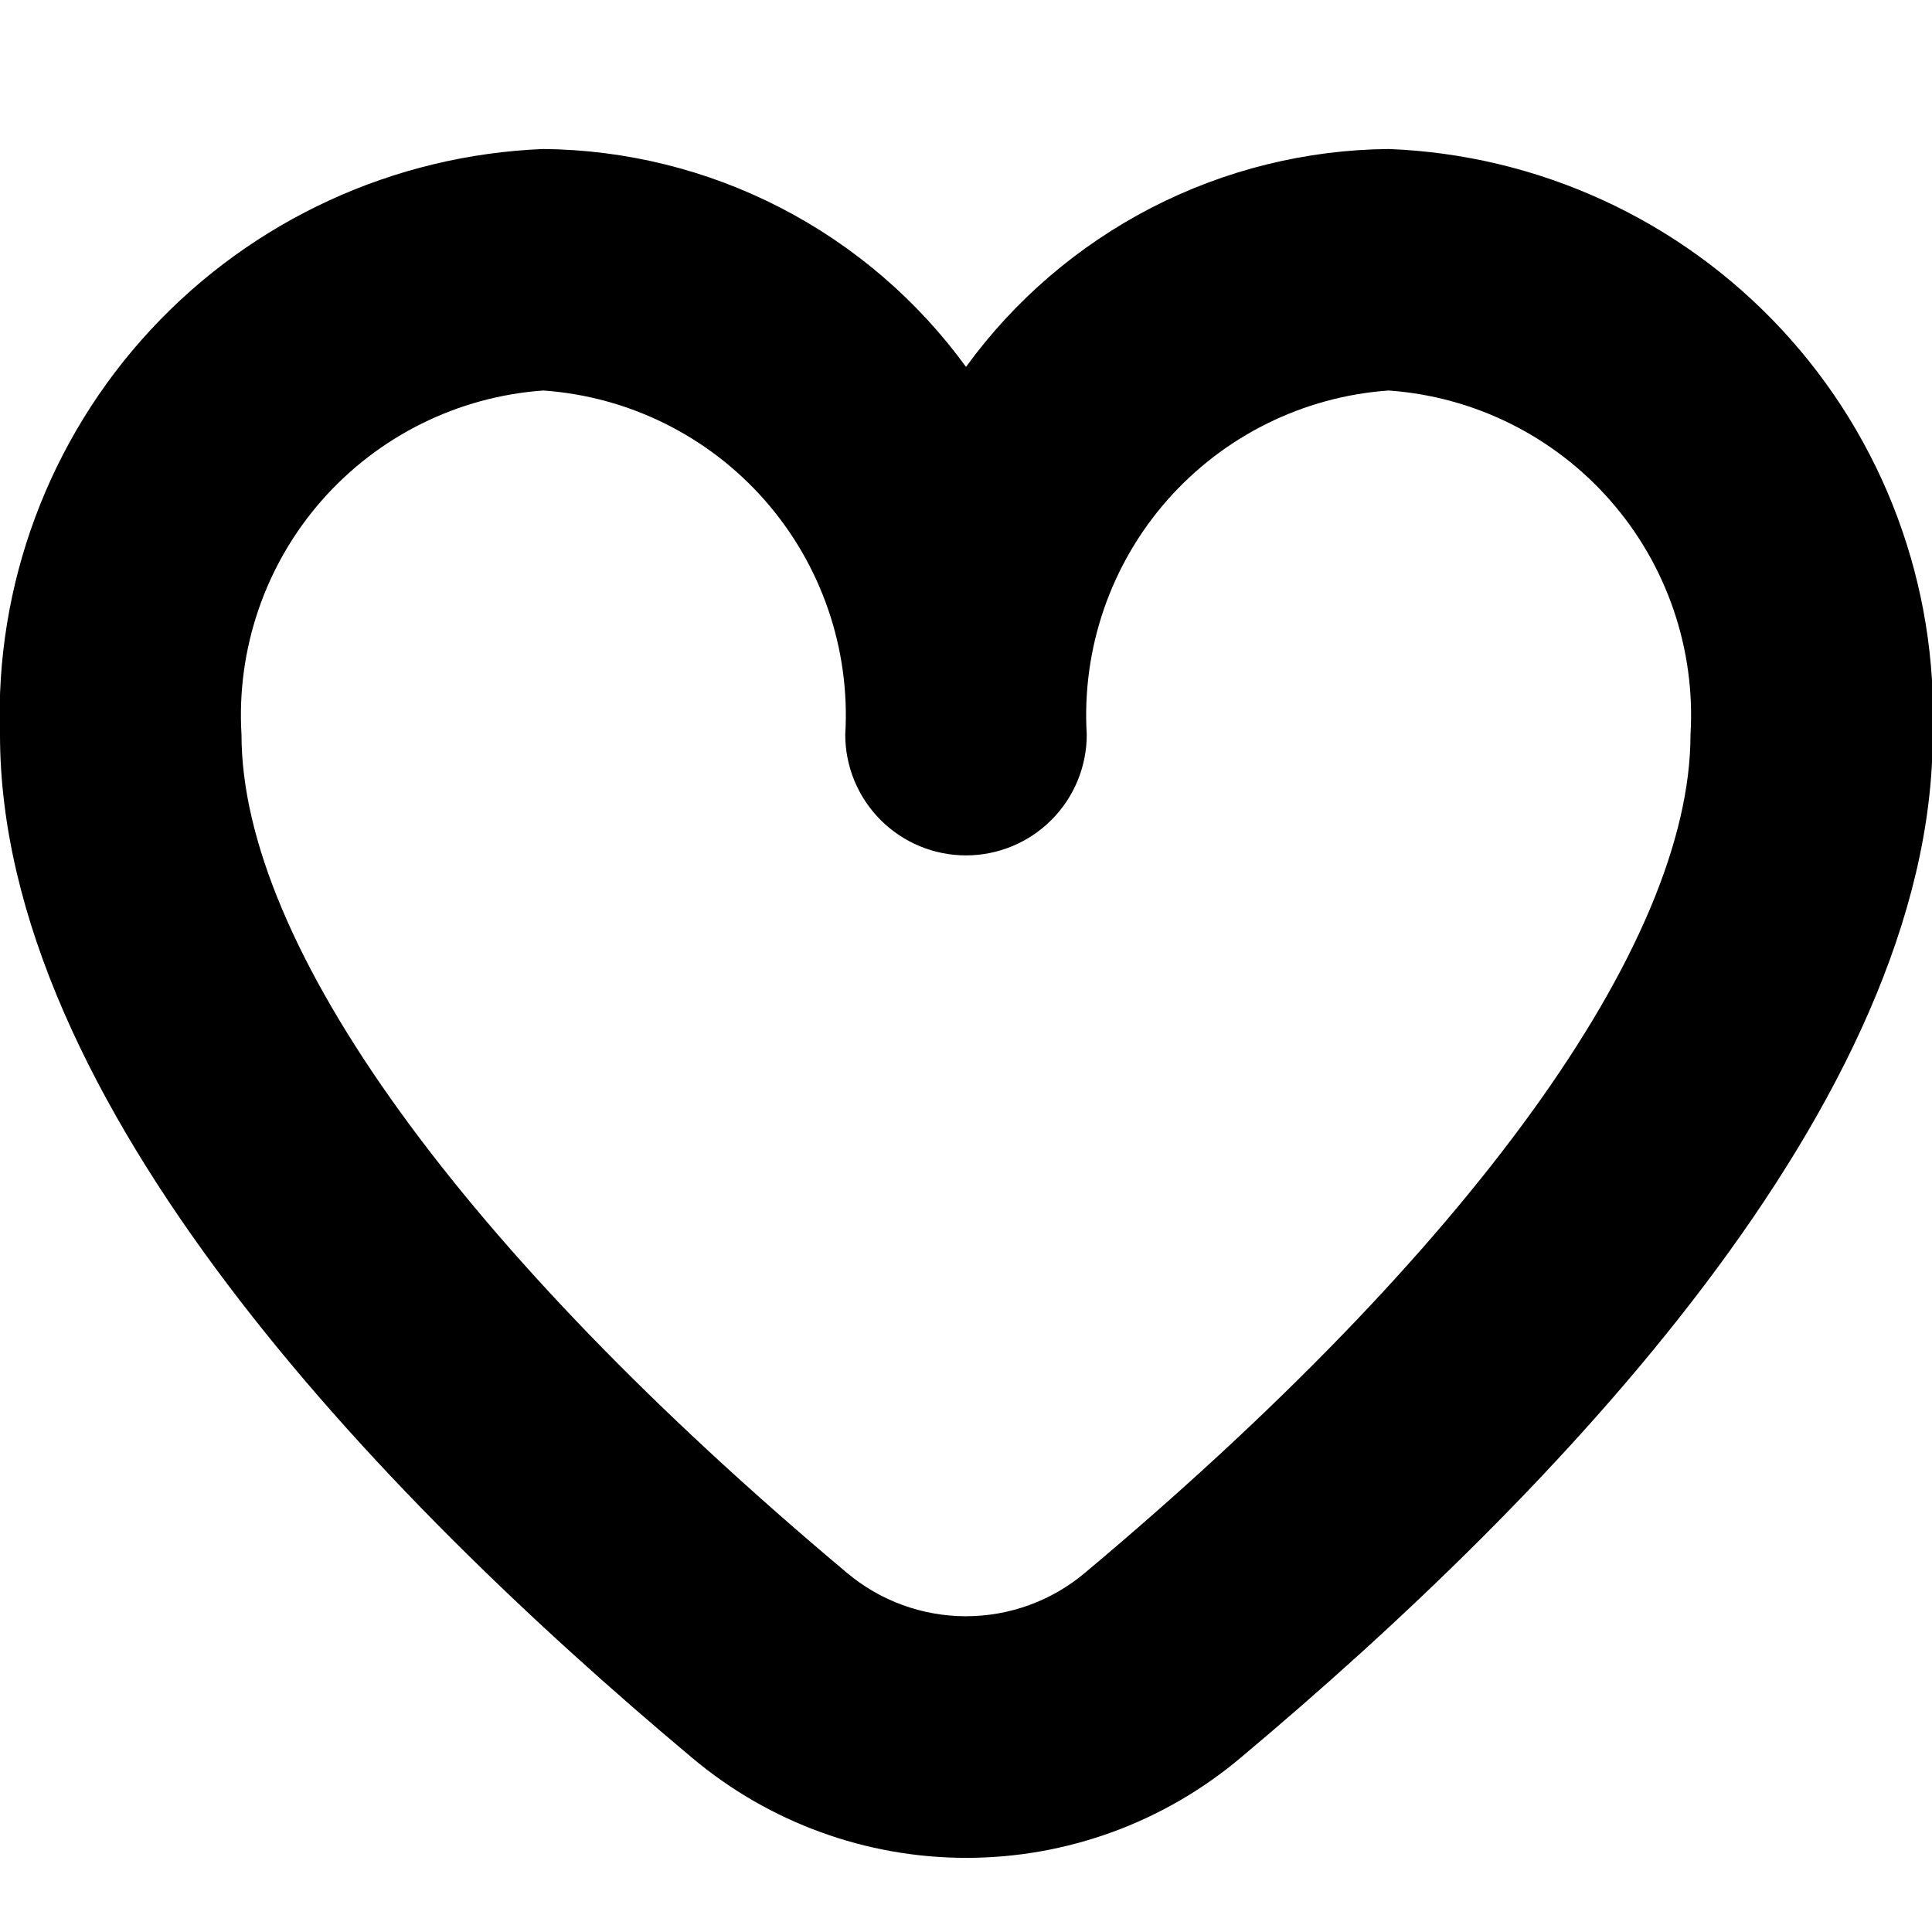 <svg width="32" height="32" viewBox="0 0 32 32" fill="none" xmlns="http://www.w3.org/2000/svg">
<g clip-path="url(#clip0_2_16)">
<path d="M23 2.468C21.632 2.481 20.287 2.814 19.071 3.441C17.856 4.068 16.804 4.971 16 6.077C15.196 4.971 14.144 4.068 12.928 3.441C11.713 2.814 10.367 2.481 9 2.468C6.522 2.567 4.185 3.643 2.498 5.46C0.811 7.278 -0.087 9.69 -0 12.168C-0 18.237 6.232 24.734 11.466 29.117C12.738 30.186 14.345 30.772 16.006 30.772C17.667 30.772 19.274 30.186 20.545 29.117C25.774 24.734 32.012 18.237 32.012 12.168C32.098 9.688 31.199 7.274 29.509 5.456C27.82 3.638 25.48 2.563 23 2.468ZM17.969 26.052C17.418 26.516 16.72 26.77 15.999 26.77C15.278 26.77 14.581 26.516 14.029 26.052C7.656 20.708 4 15.648 4 12.168C3.915 10.751 4.392 9.357 5.328 8.29C6.265 7.223 7.584 6.568 9 6.468C10.416 6.568 11.735 7.223 12.671 8.29C13.607 9.357 14.085 10.751 14 12.168C14 12.698 14.211 13.207 14.586 13.582C14.961 13.957 15.469 14.168 16 14.168C16.53 14.168 17.039 13.957 17.414 13.582C17.789 13.207 18 12.698 18 12.168C17.915 10.751 18.392 9.357 19.328 8.29C20.265 7.223 21.584 6.568 23 6.468C24.416 6.568 25.735 7.223 26.671 8.29C27.608 9.357 28.085 10.751 28 12.168C28 15.648 24.344 20.708 17.969 26.052Z" fill="black"/>
</g>
<defs>
<clipPath id="clip0_2_16">
<rect width="32" height="32" fill="white"/>
</clipPath>
</defs>
</svg>
